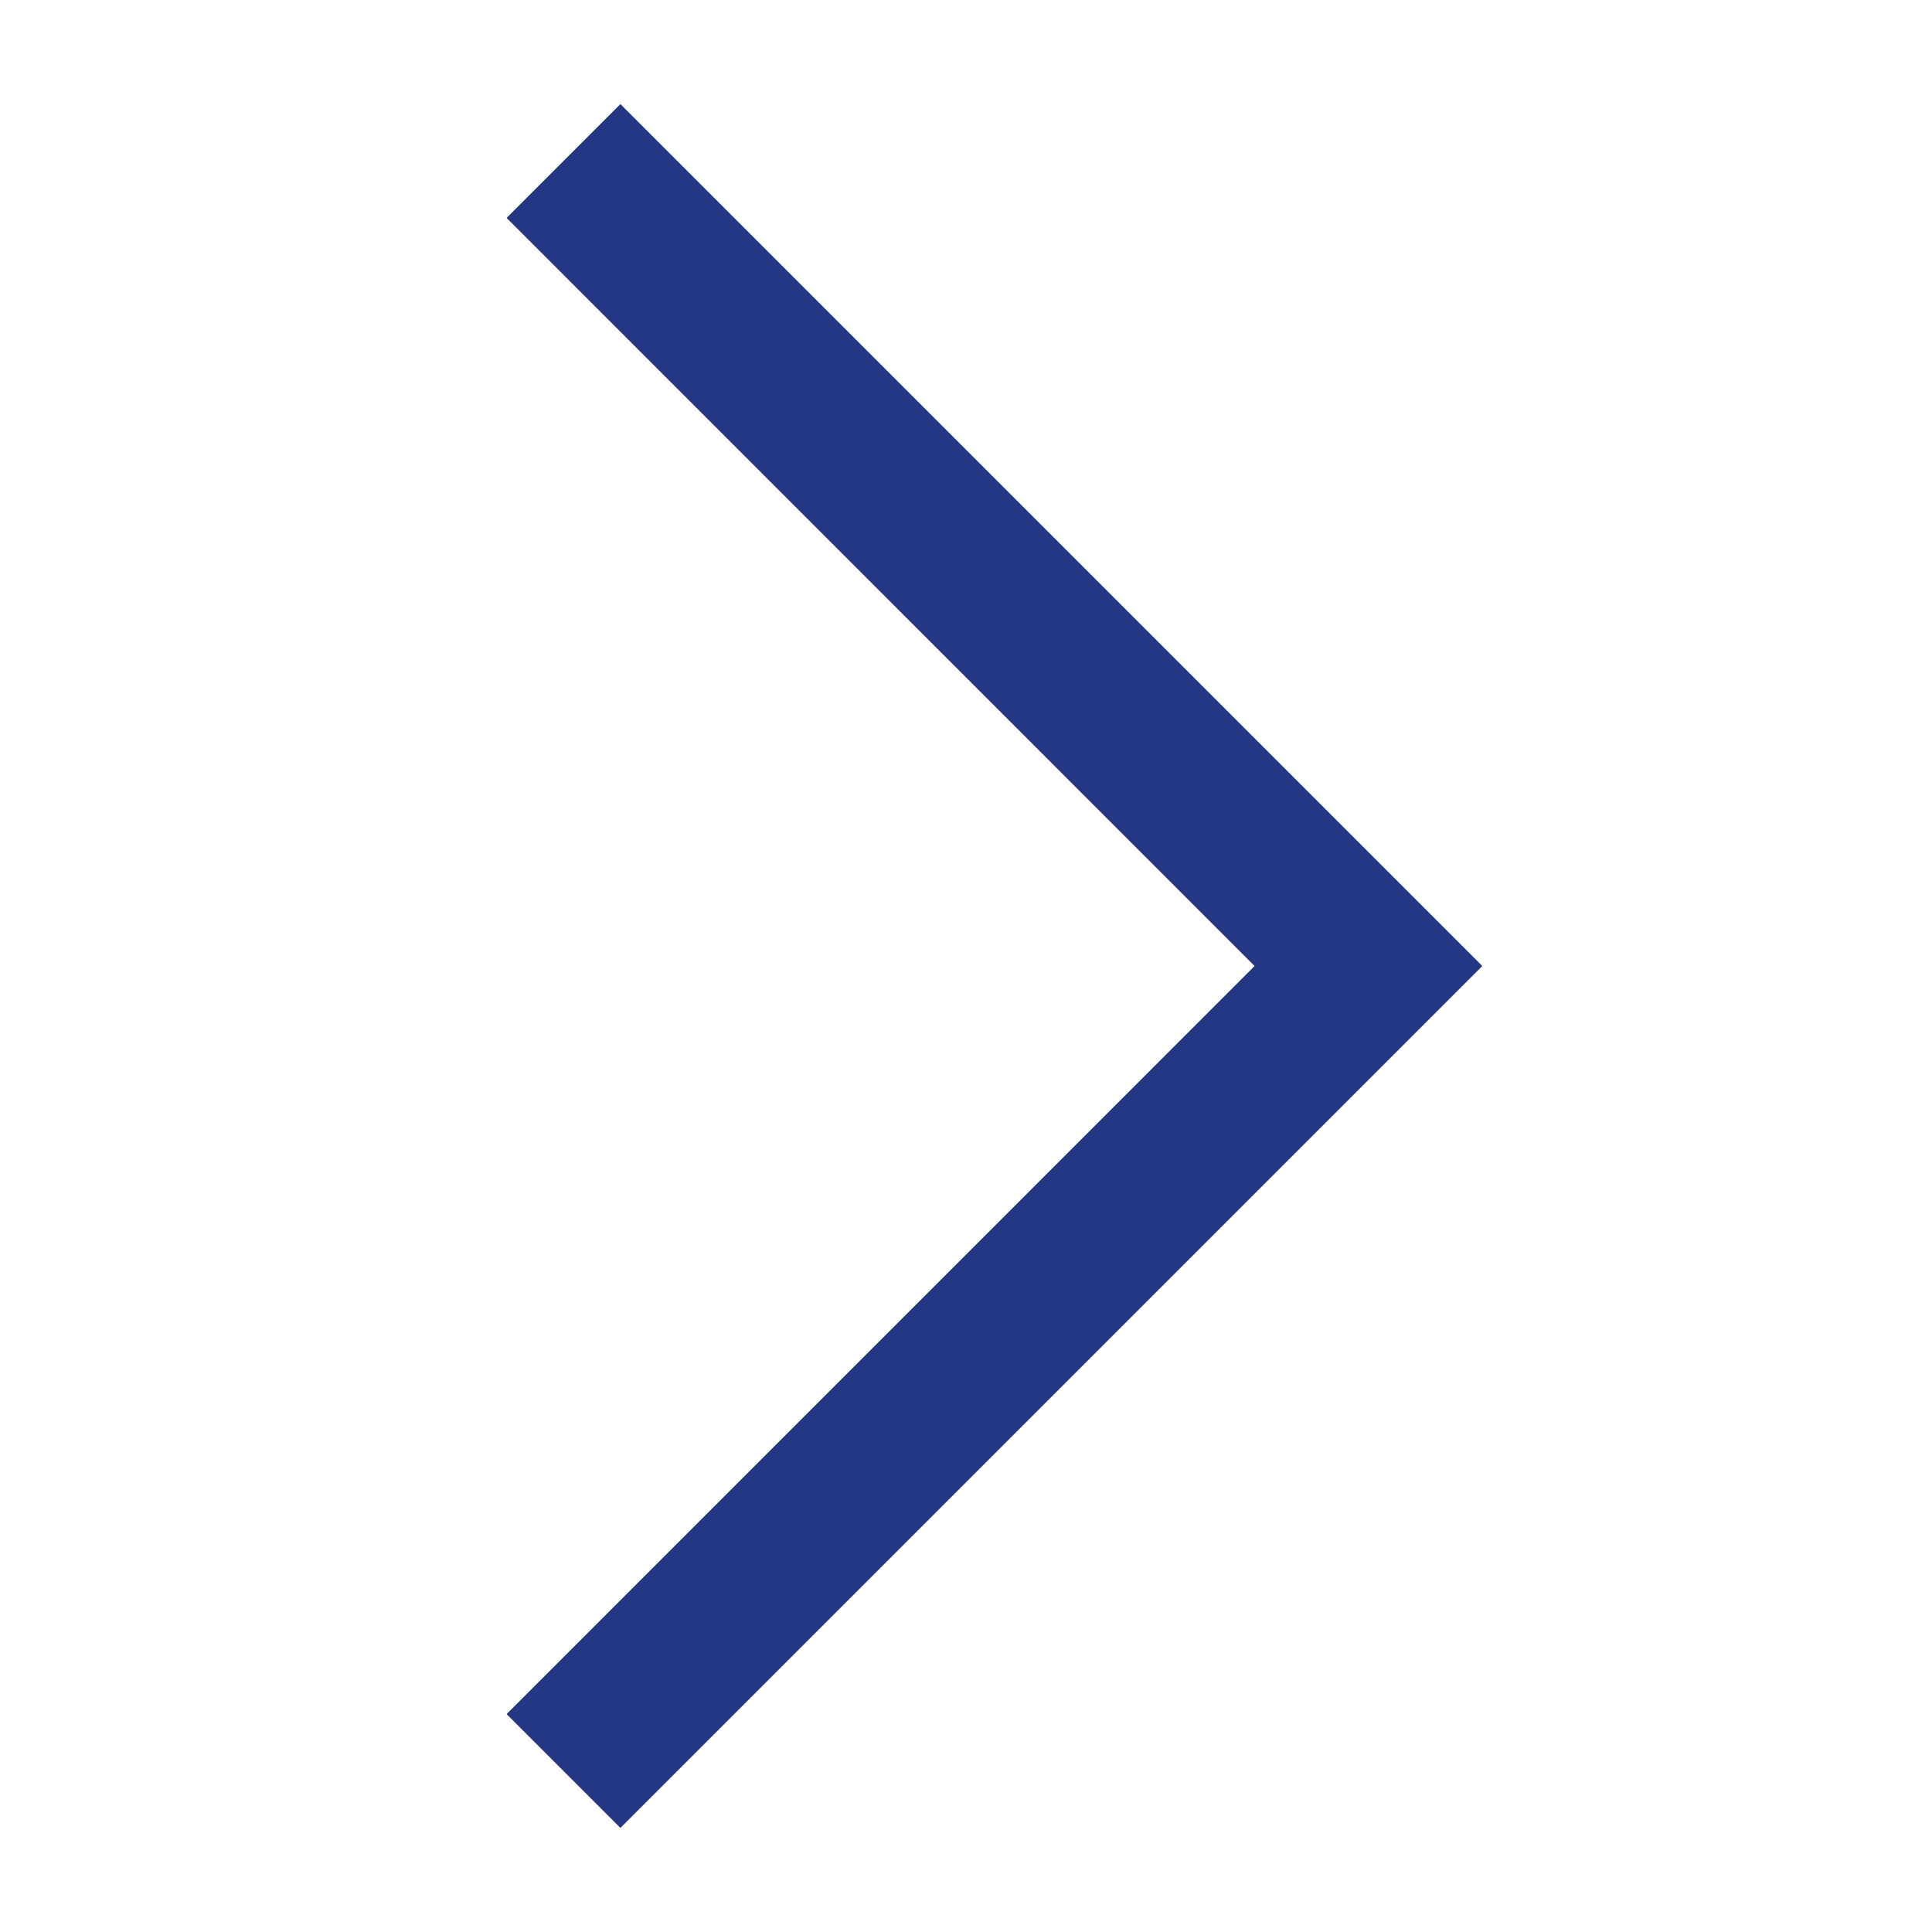 <svg xmlns="http://www.w3.org/2000/svg" width="24" height="24" viewBox="0 0 24 24">
    <defs>
        <filter id="xsz4zx44la" color-interpolation-filters="auto">
            <feColorMatrix in="SourceGraphic" values="0 0 0 0 0.141 0 0 0 0 0.216 0 0 0 0 0.518 0 0 0 1 0"/>
        </filter>
    </defs>
    <g fill="none" fill-rule="evenodd">
        <g>
            <g filter="url(#xsz4zx44la)" transform="translate(-331 -1212) translate(57 1210)">
                <g>
                    <path fill="#243784" d="M6.293 2.707L7.707 1.293 18.414 12 7.707 22.707 6.293 21.293 15.585 12z" transform="translate(274 2)"/>
                </g>
            </g>
        </g>
    </g>
</svg>
